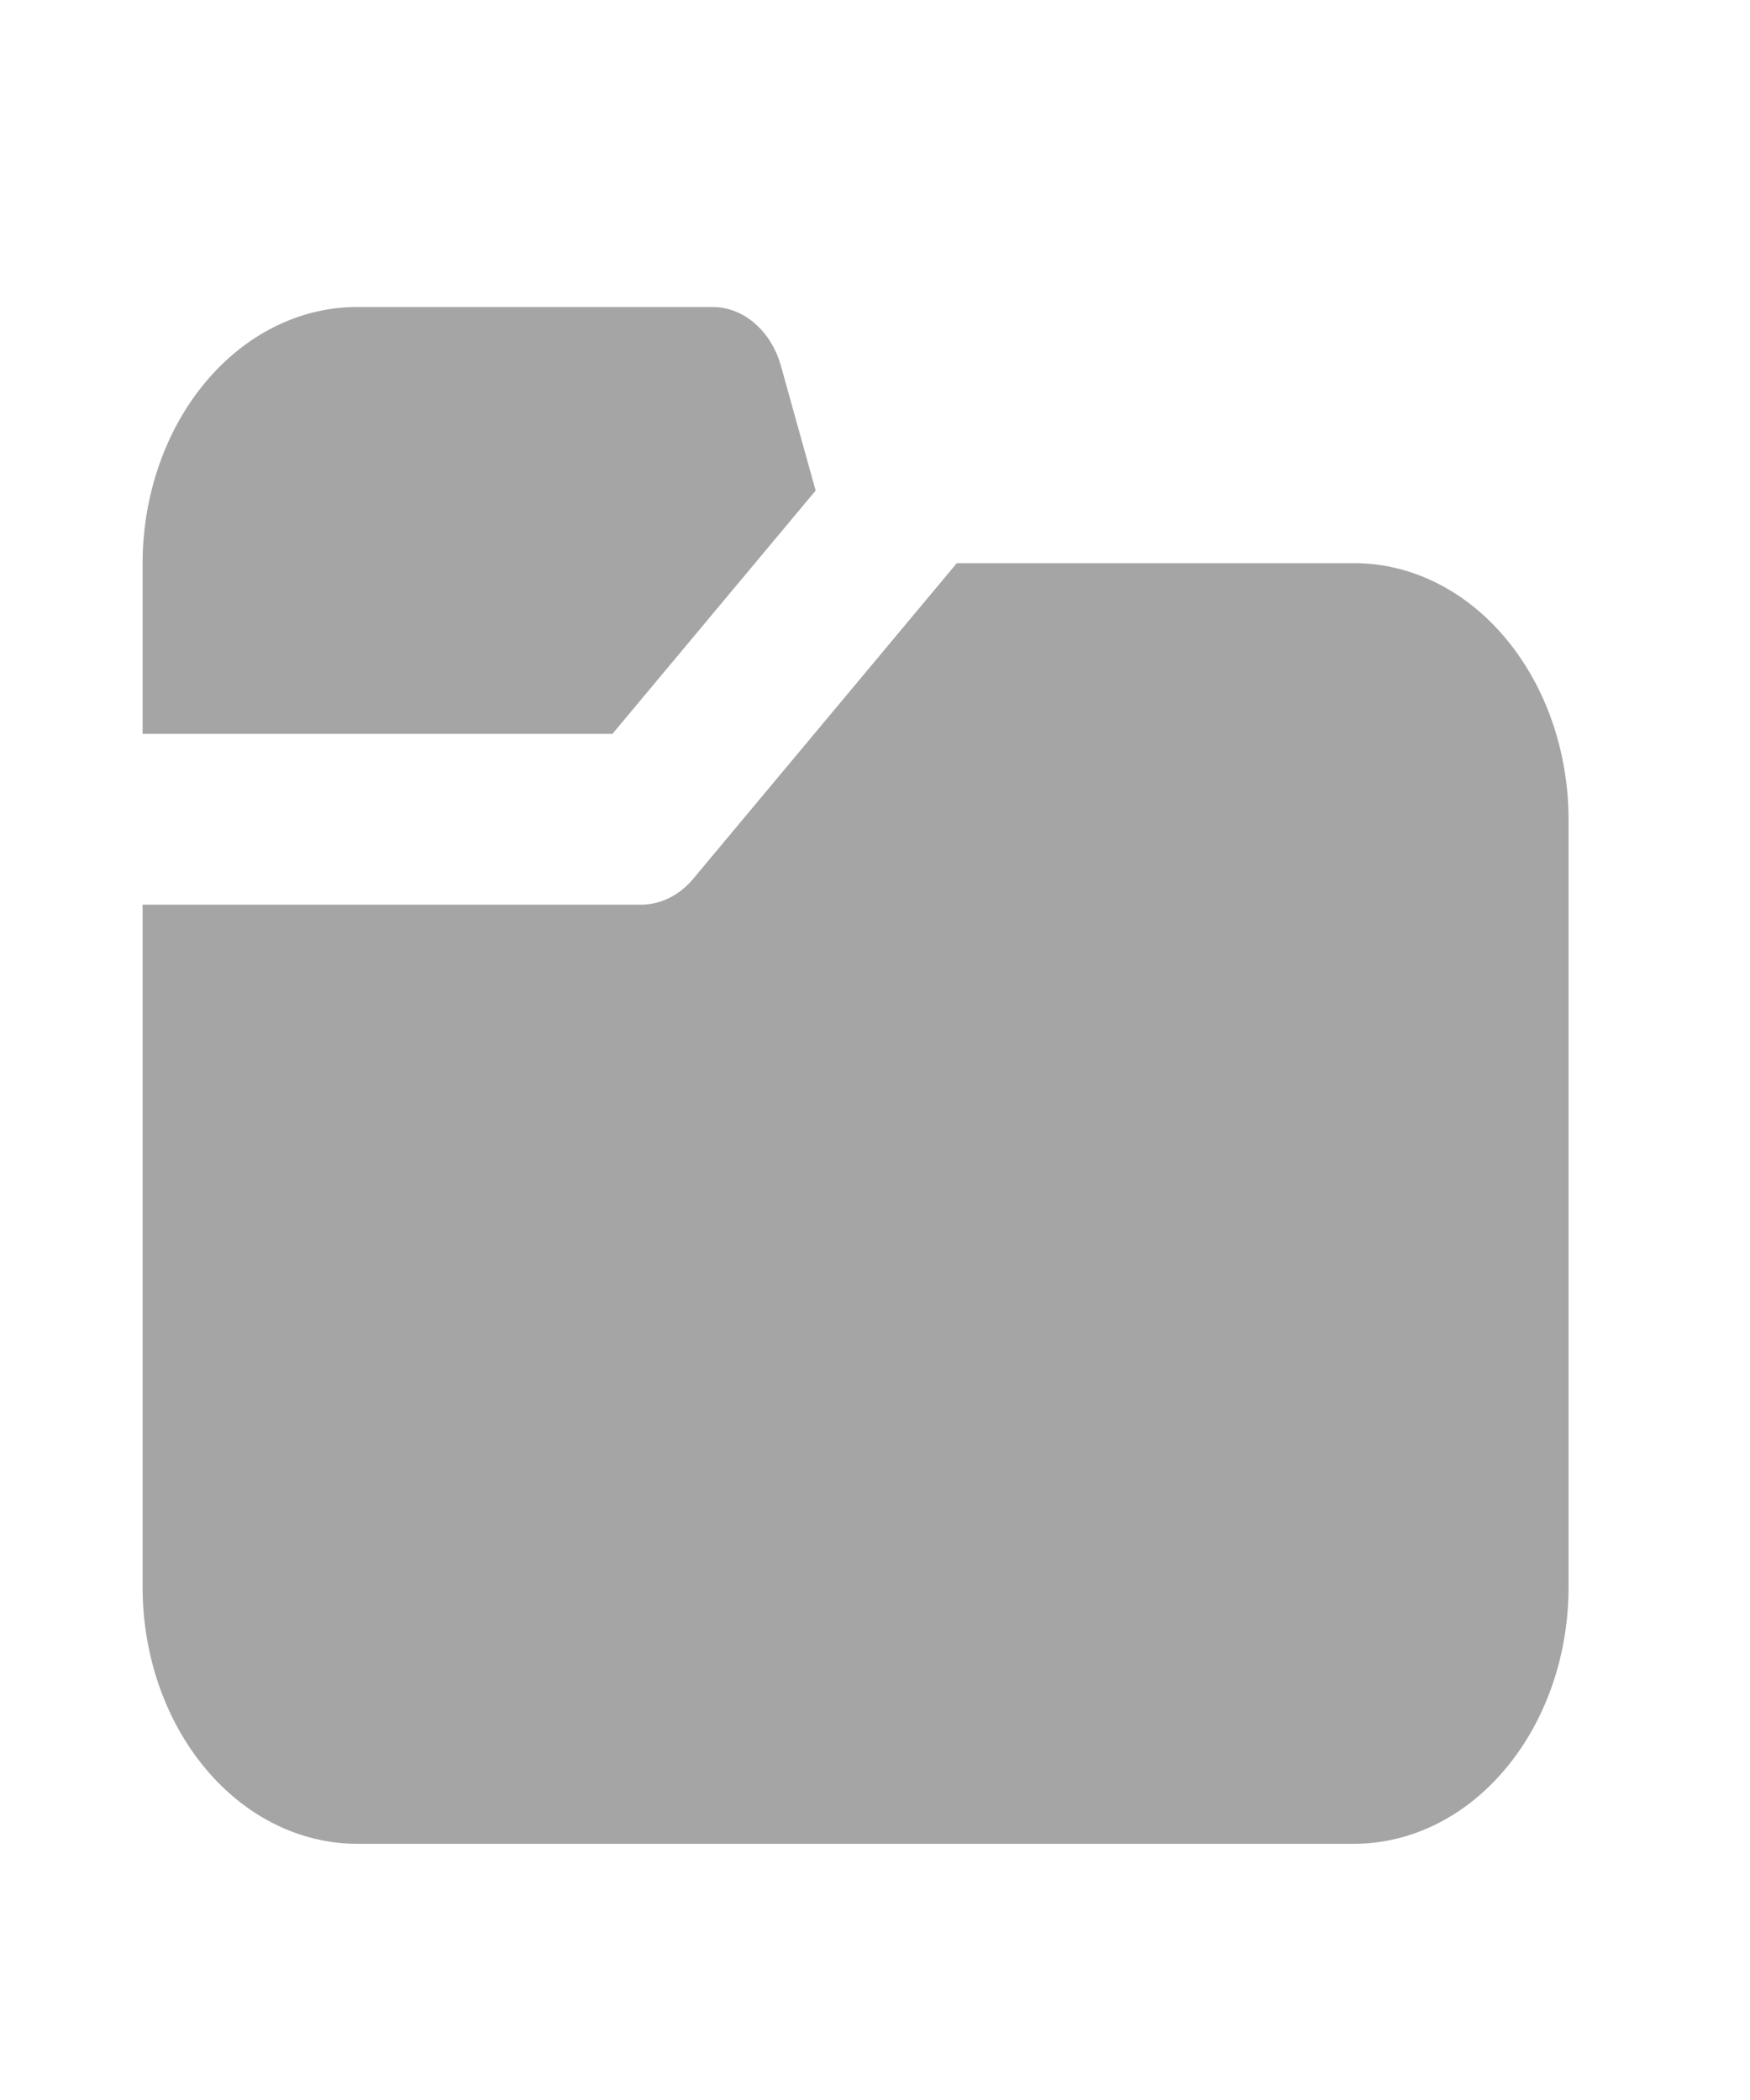 <svg width="25" height="30" viewBox="0 0 25 30" fill="none" xmlns="http://www.w3.org/2000/svg">
<path d="M11.652 7.008L11.153 5.215C11.083 4.974 10.952 4.765 10.779 4.617C10.606 4.468 10.399 4.387 10.185 4.386H5.093C4.283 4.388 3.507 4.775 2.935 5.46C2.362 6.146 2.039 7.075 2.037 8.045V10.484H8.749L11.652 7.008Z" fill="#A5A5A5"/>
<path d="M19.352 8.045H13.669L9.89 12.57C9.696 12.794 9.437 12.921 9.167 12.924H2.037V22.681C2.039 23.651 2.362 24.58 2.935 25.265C3.507 25.951 4.283 26.337 5.093 26.34H19.352C20.162 26.337 20.938 25.951 21.51 25.265C22.083 24.58 22.406 23.651 22.408 22.681V11.704C22.406 10.734 22.083 9.805 21.51 9.12C20.938 8.434 20.162 8.048 19.352 8.045Z" fill="#A5A5A5"/>
</svg>
